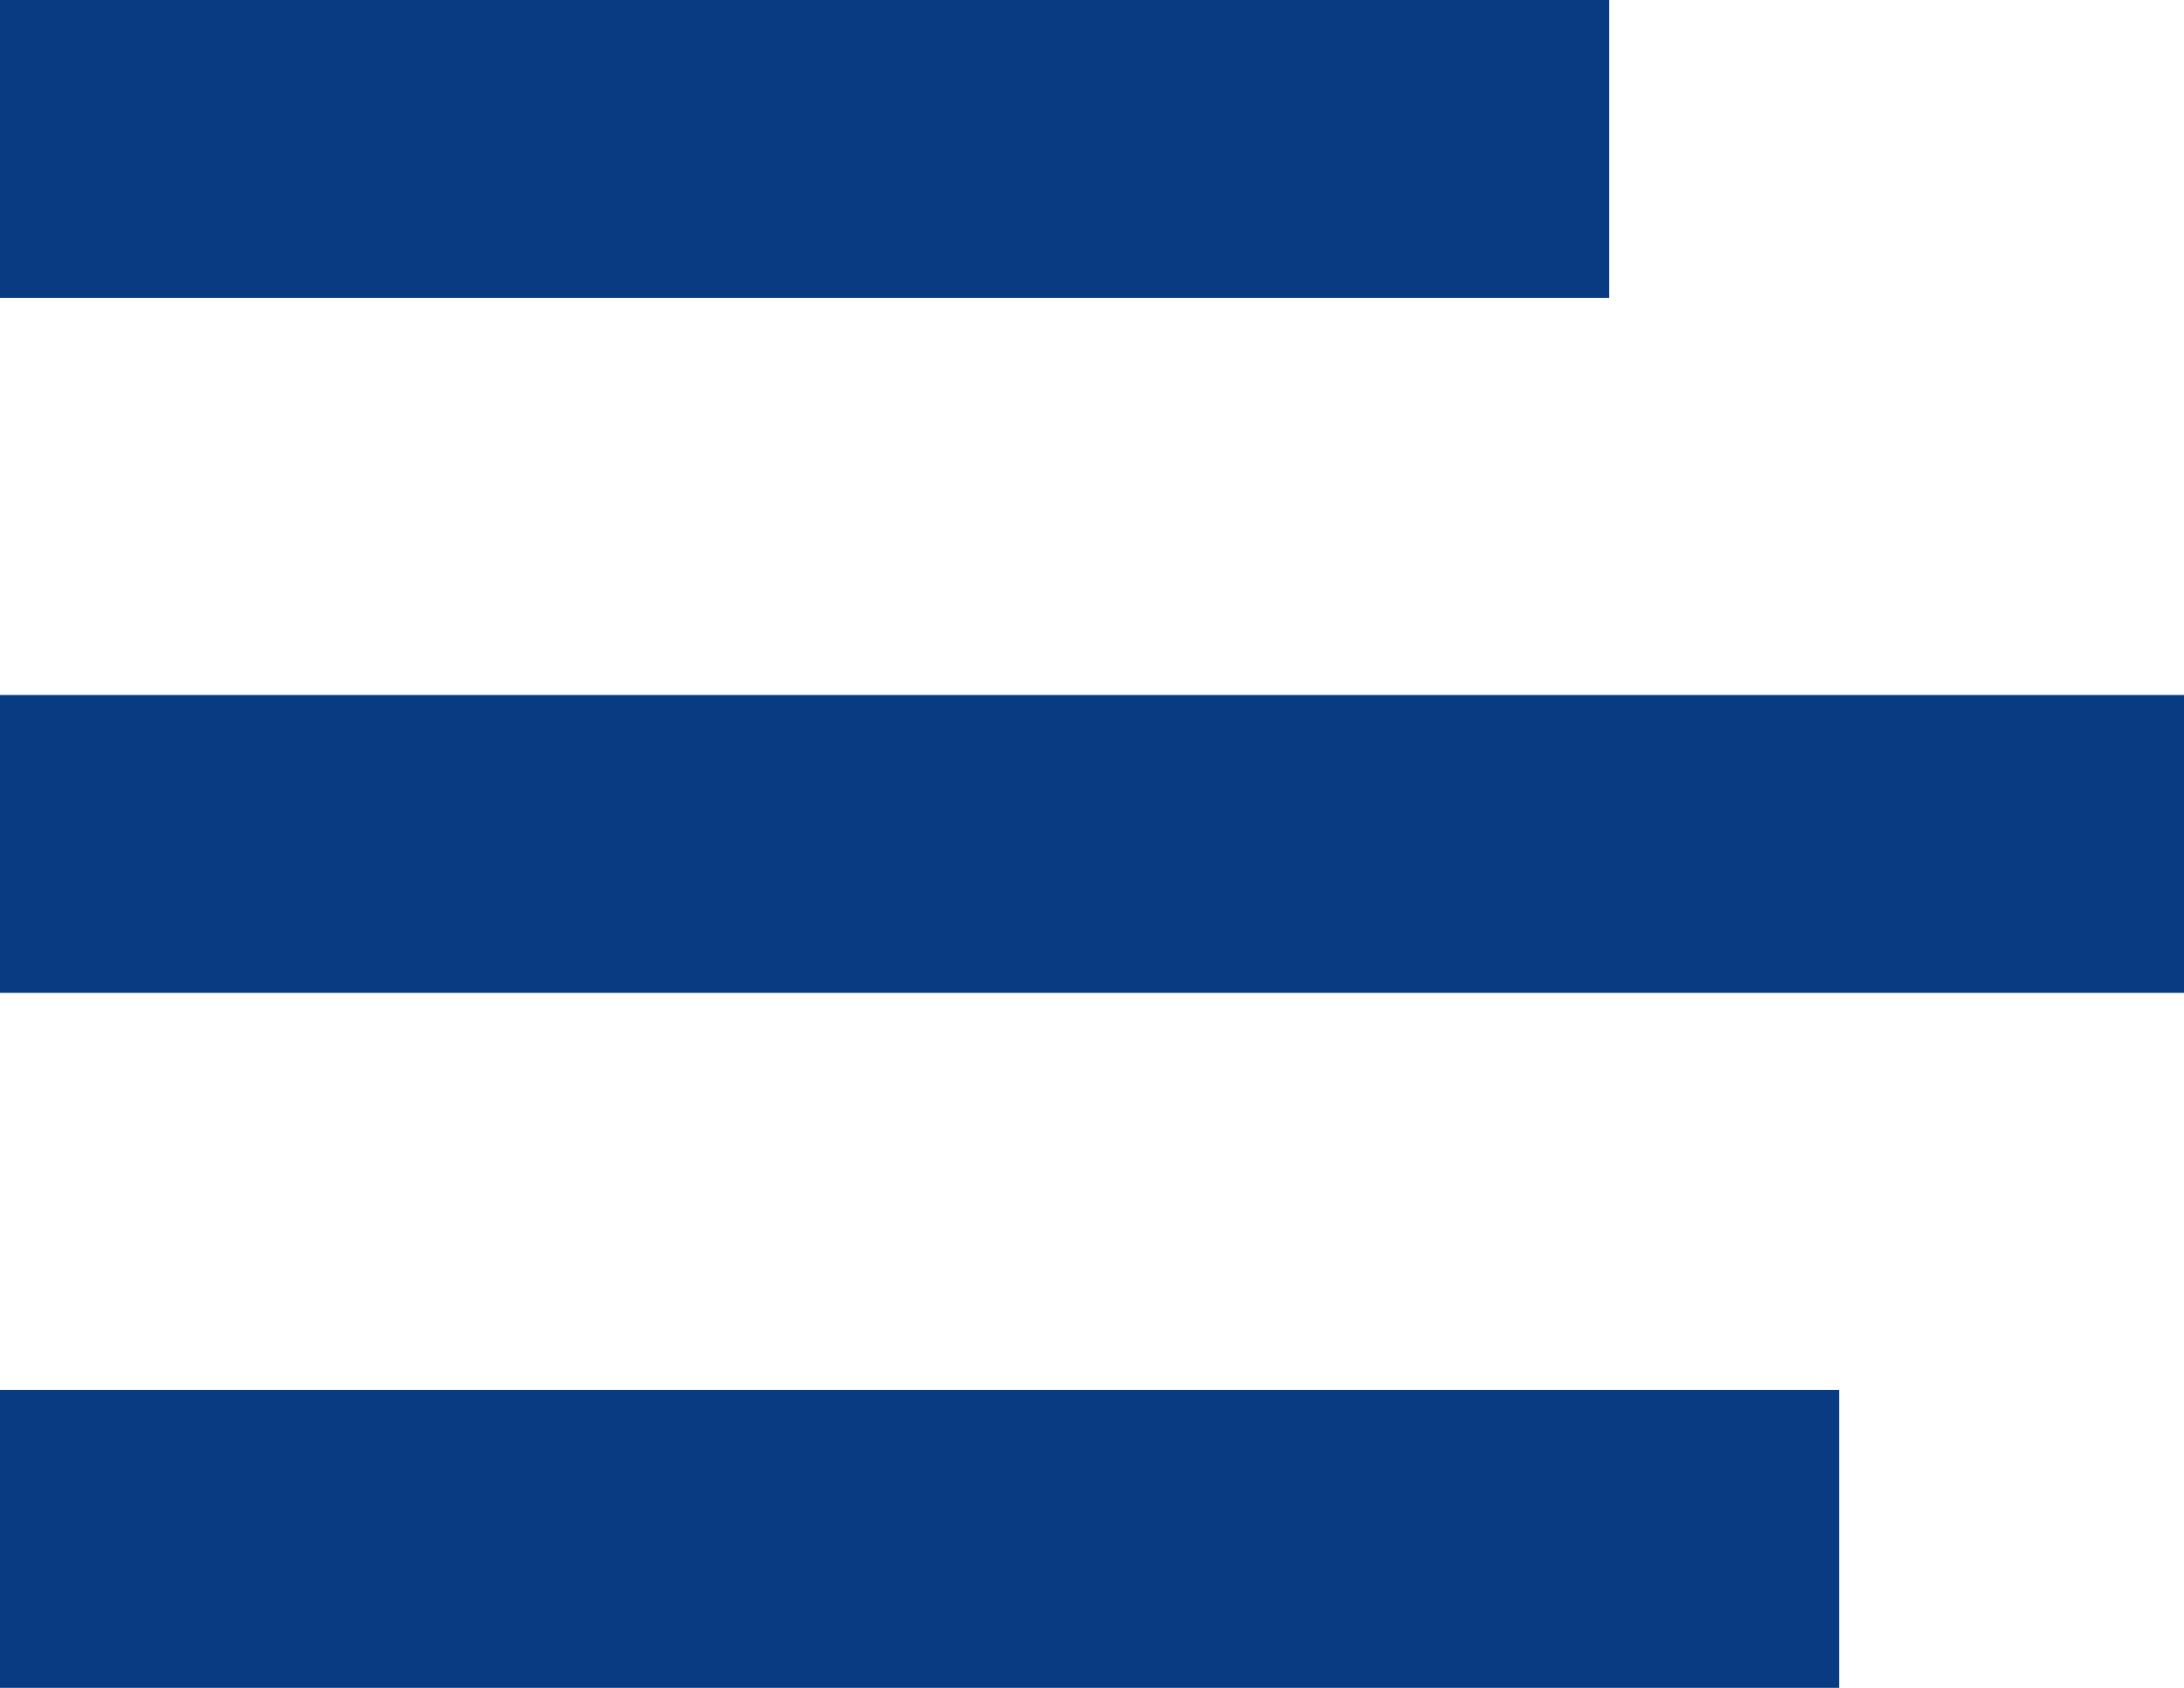 <svg width="22" height="17" viewBox="0 0 22 17" fill="none" xmlns="http://www.w3.org/2000/svg">
<line y1="1.5" x2="16.21" y2="1.5" stroke="#083B82" stroke-width="3"/>
<line y1="8.5" x2="22" y2="8.5" stroke="#083B82" stroke-width="3"/>
<line y1="15.5" x2="18.526" y2="15.5" stroke="#083B82" stroke-width="3"/>
</svg>

